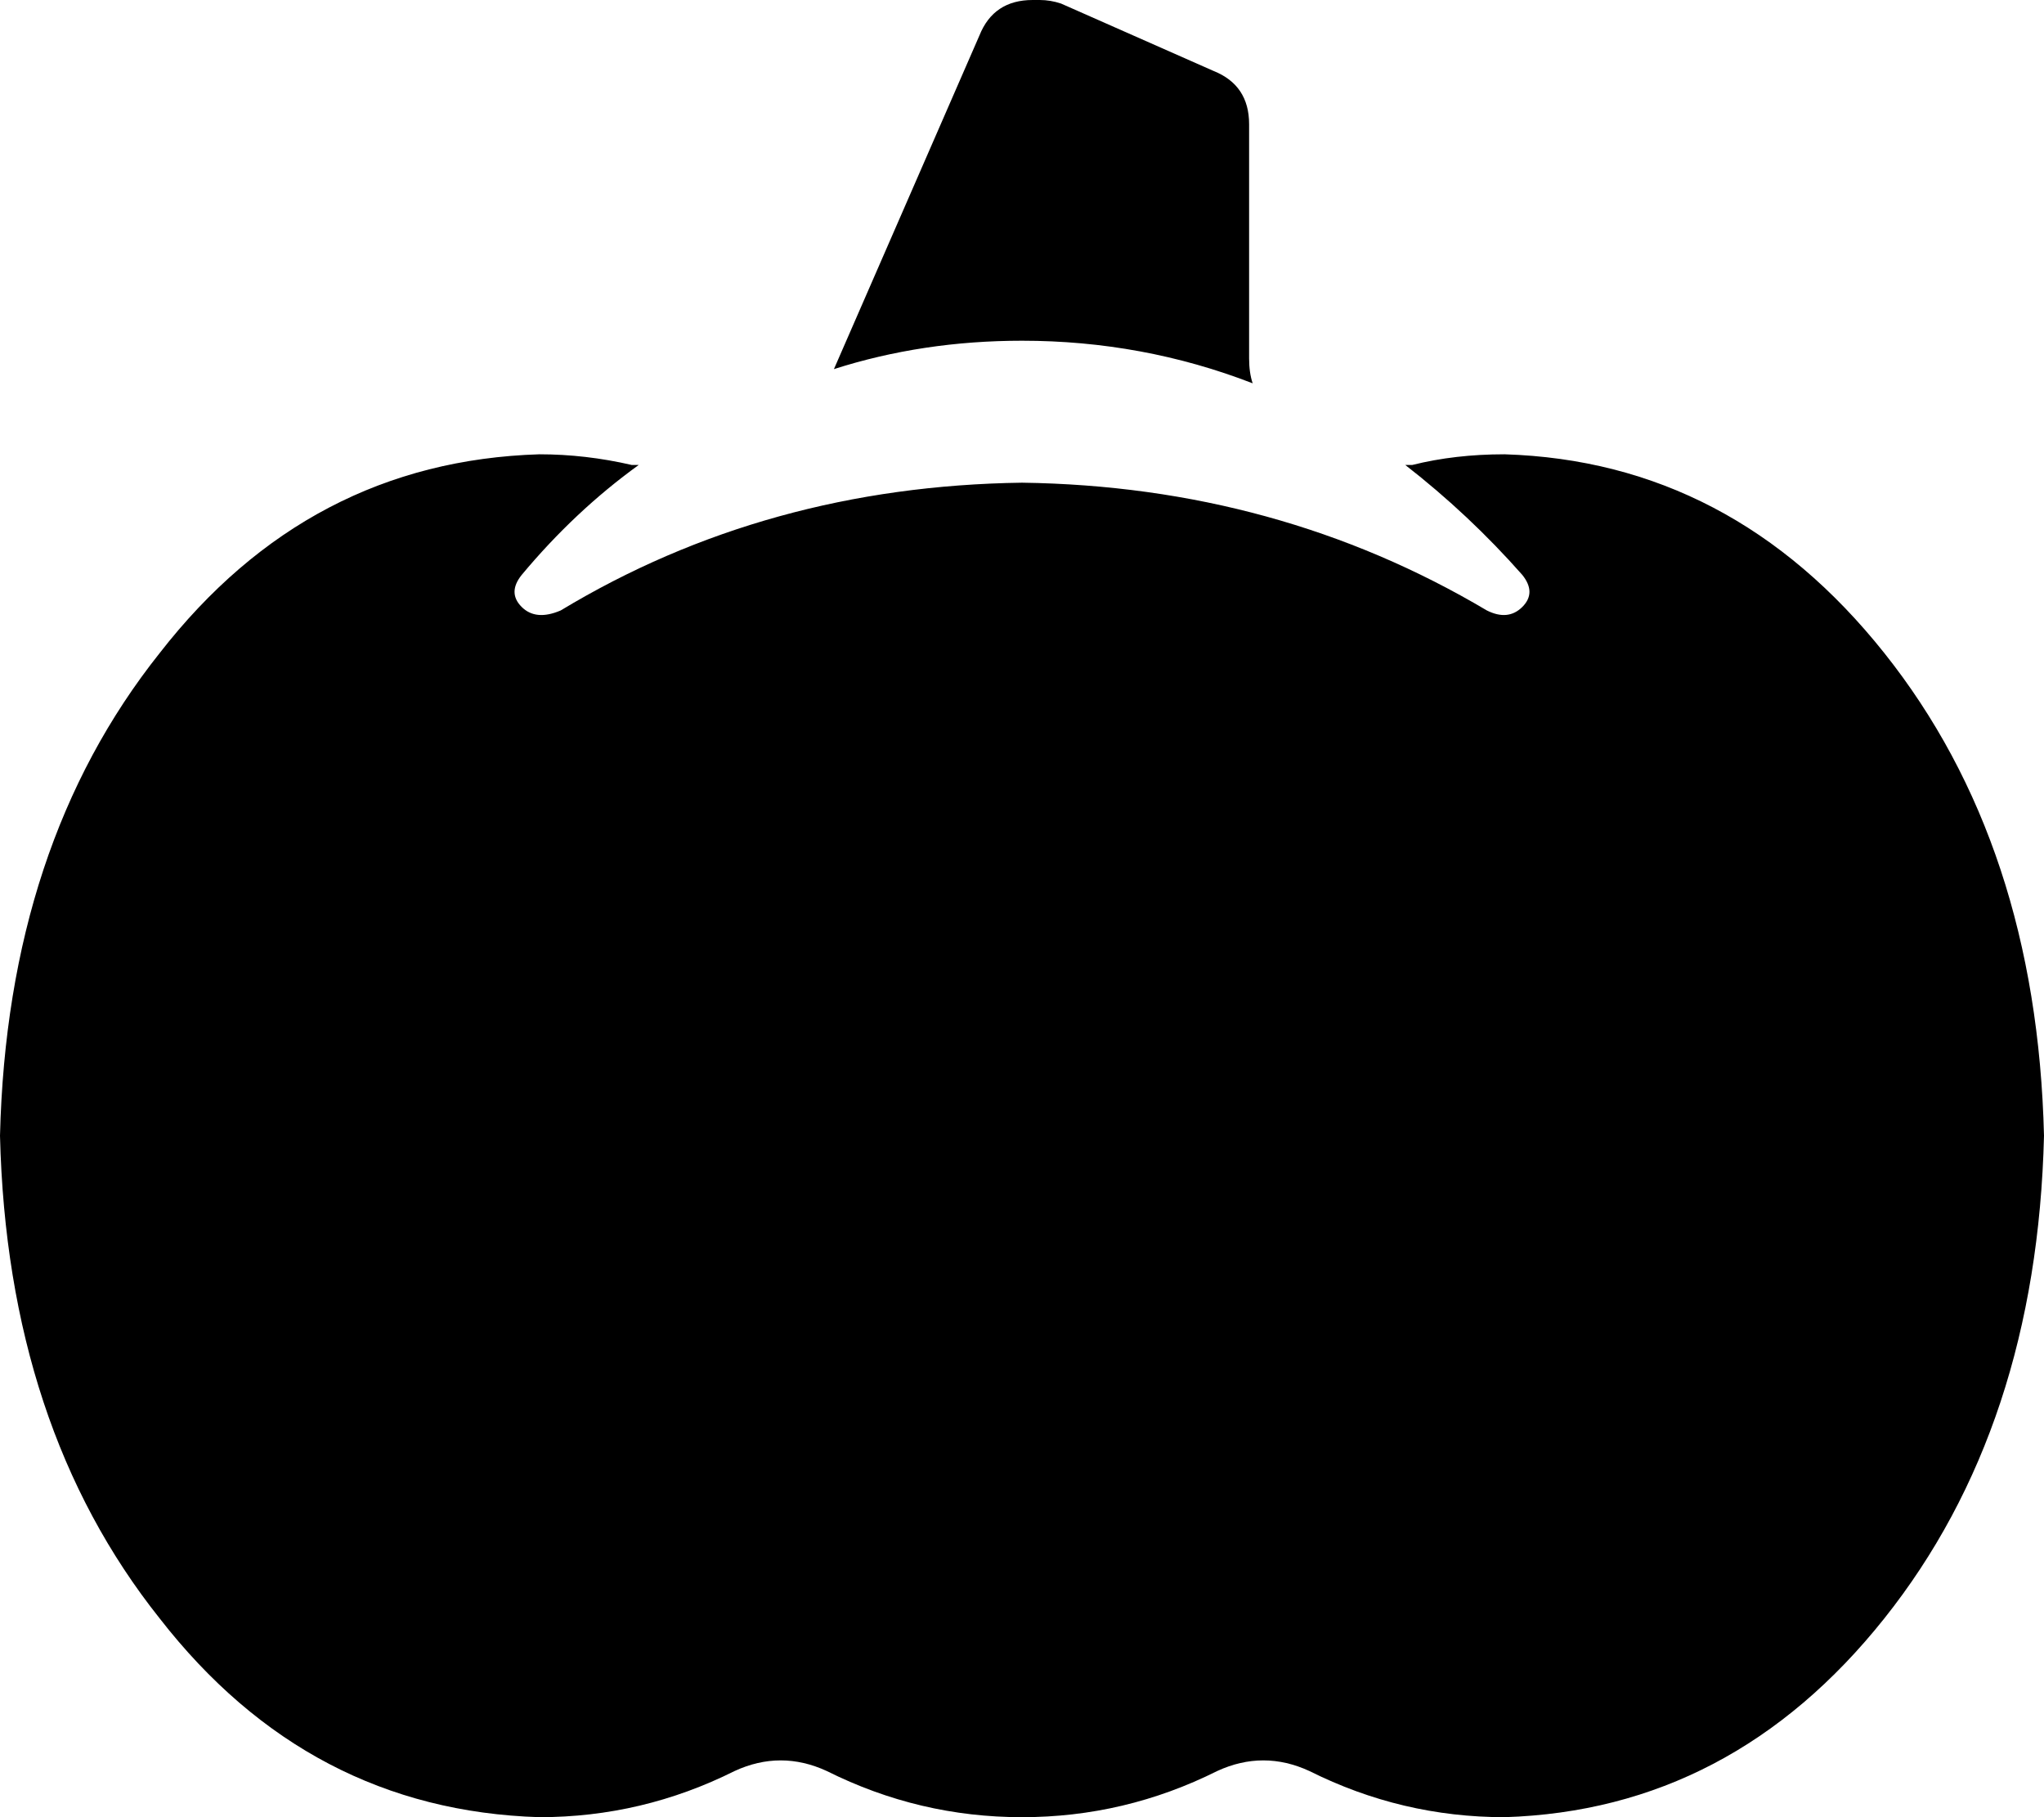 <svg viewBox="0 0 576 512">
  <path
    d="M 235 104 Q 260 96 288 96 Q 322 96 353 108 Q 352 105 352 101 L 352 35 Q 352 24 342 20 L 299 1 Q 296 0 293 0 L 291 0 Q 280 0 276 10 L 235 104 L 235 104 Z M 396 131 Q 414 145 429 162 Q 433 167 429 171 Q 425 175 419 172 Q 360 137 288 136 Q 216 137 158 172 Q 151 175 147 171 Q 143 167 147 162 Q 162 144 180 131 Q 179 131 178 131 Q 165 128 152 128 Q 87 130 45 184 Q 2 238 0 320 Q 2 402 45 456 Q 87 510 152 512 Q 181 512 207 499 Q 220 493 233 499 Q 259 512 288 512 Q 317 512 343 499 Q 356 493 369 499 Q 395 512 424 512 Q 488 510 531 456 Q 574 402 576 320 Q 574 238 531 184 Q 488 130 424 128 Q 410 128 398 131 Q 397 131 396 131 L 396 131 Z"
  />
</svg>